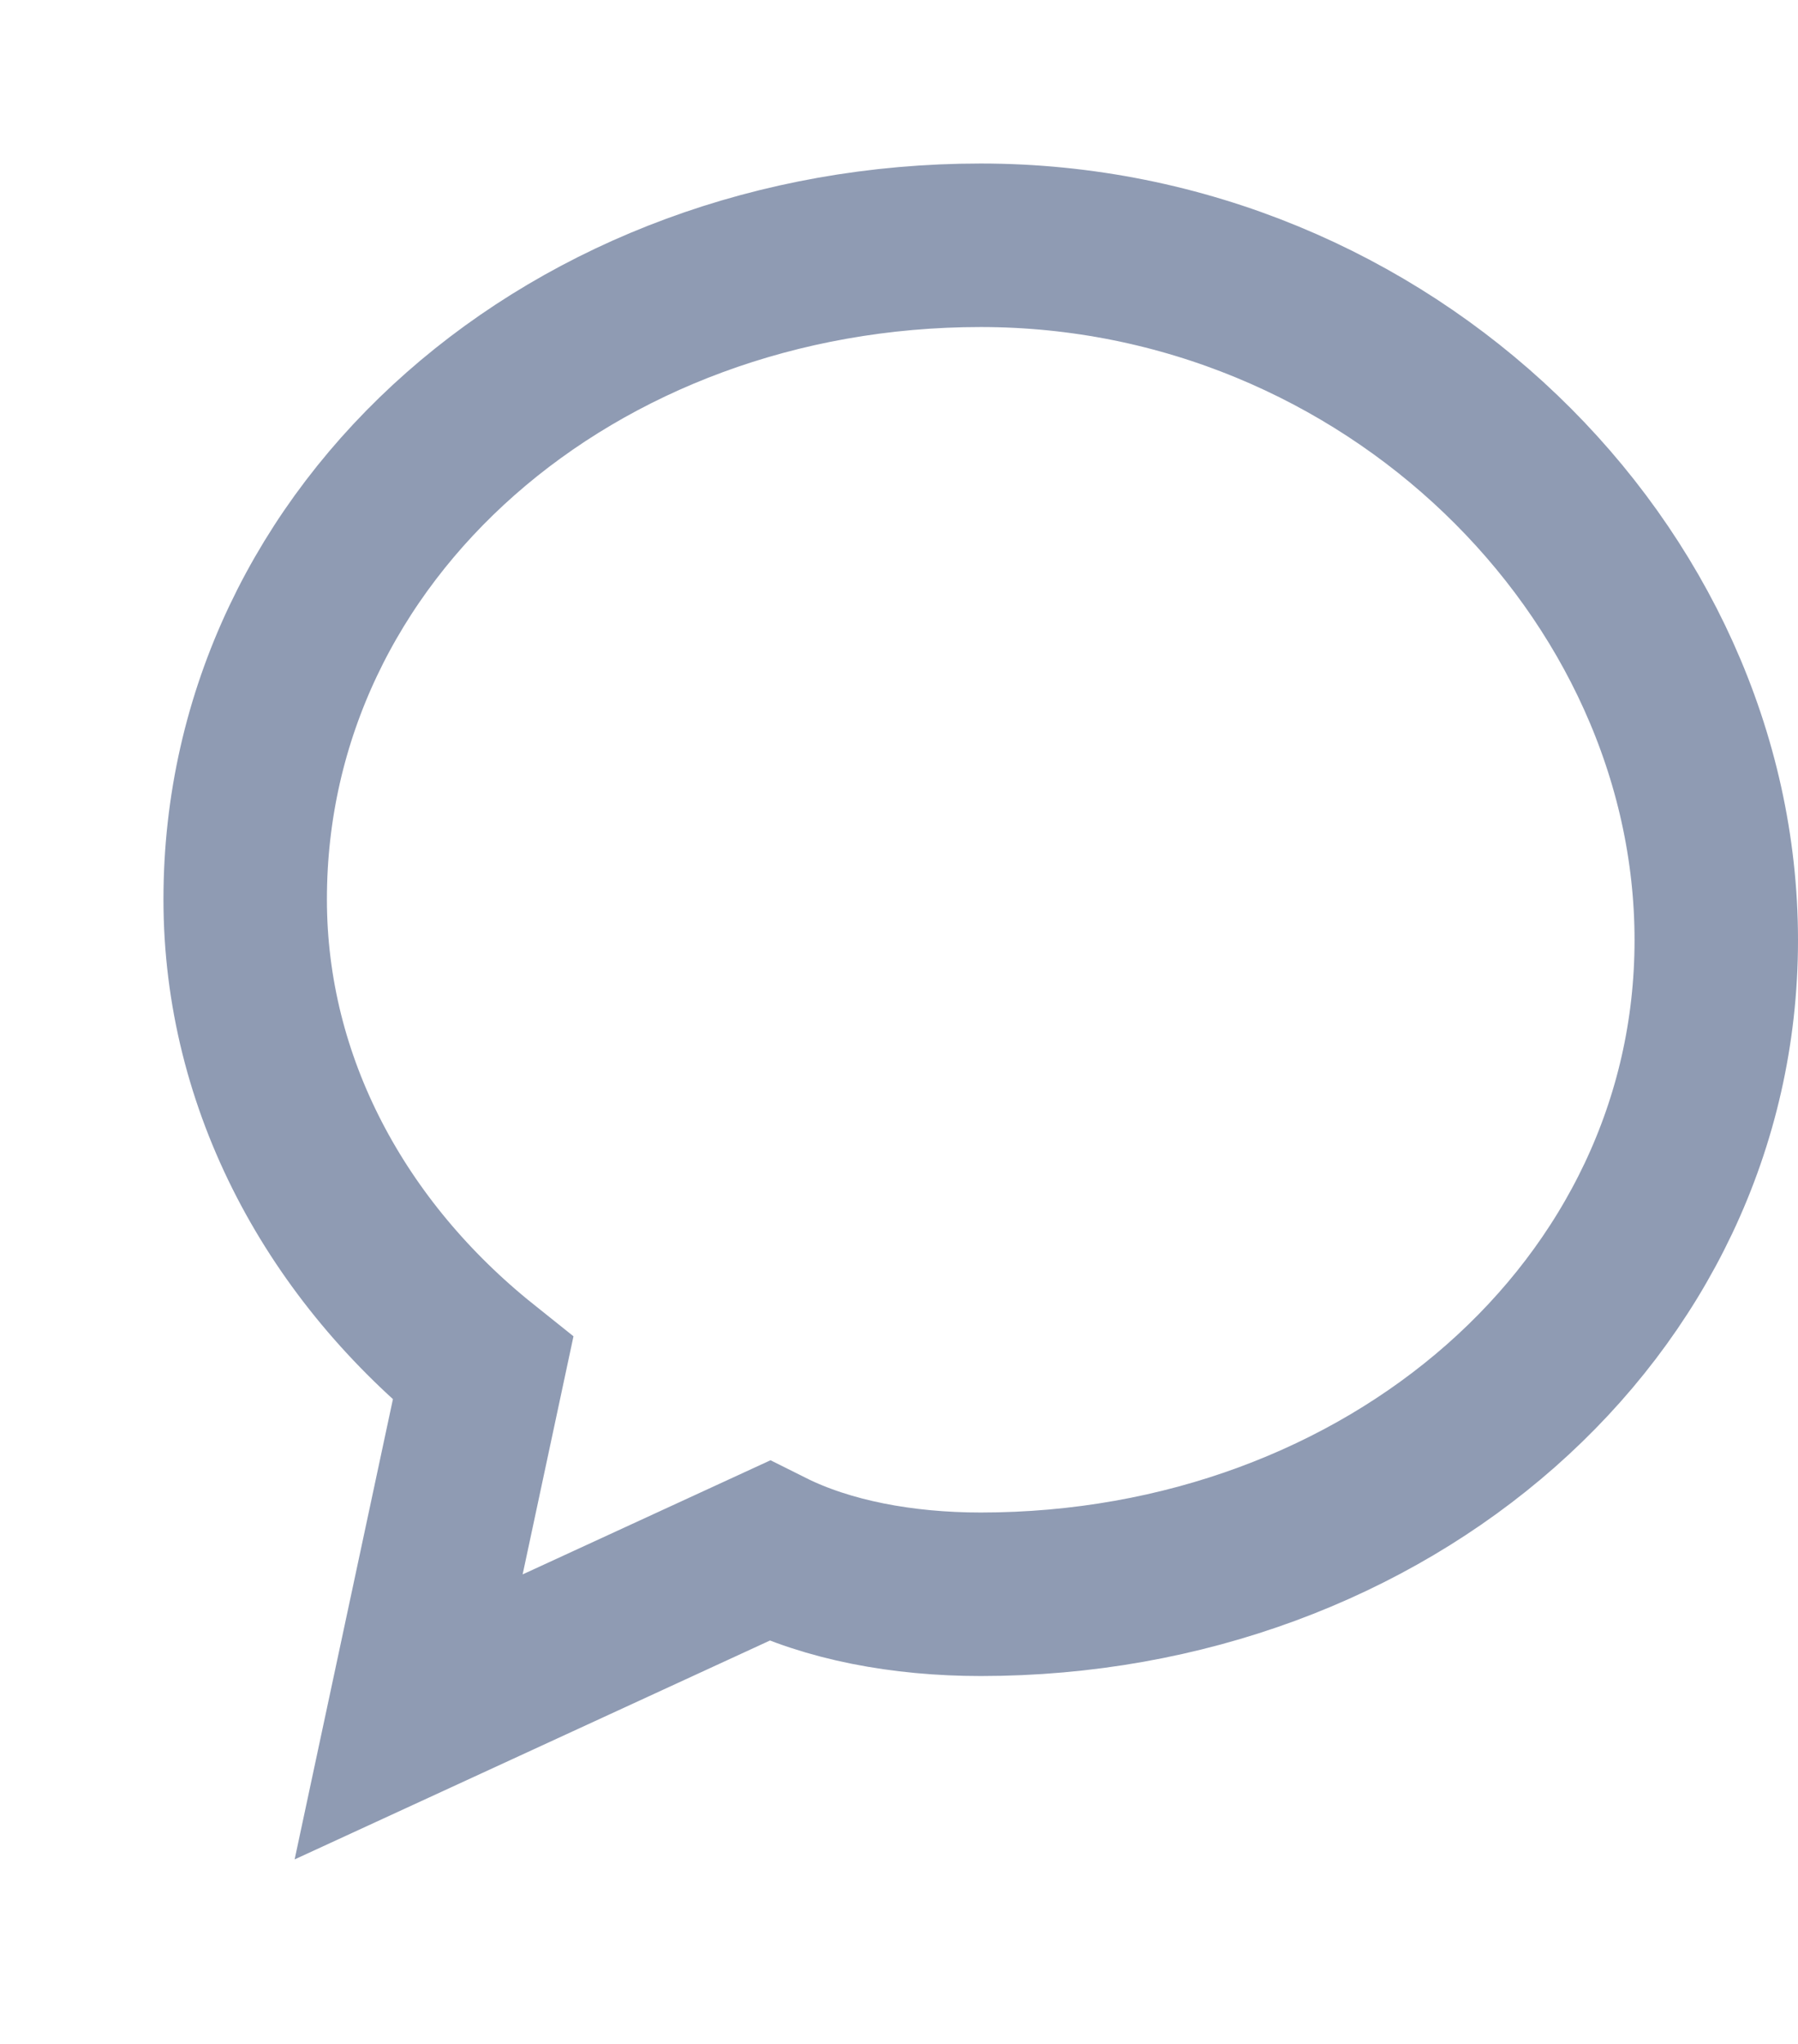 <svg xmlns="http://www.w3.org/2000/svg" width="22" height="25" viewBox="0 0 22 25" fill="none">
  <path d="M12 3C7.03 3 3 6.48 3 11c0 2.26 1.12 4.31 2.91 5.74L5 21l4.41-2.03C10.13 19.33 11.05 19.5 12 19.5c4.97 0 9-3.48 9-8S16.97 3 12 3z" stroke="#8F9BB3" stroke-width="2"/>
  <path d="M0 0h22v25H0z" fill="none"/>
</svg>
